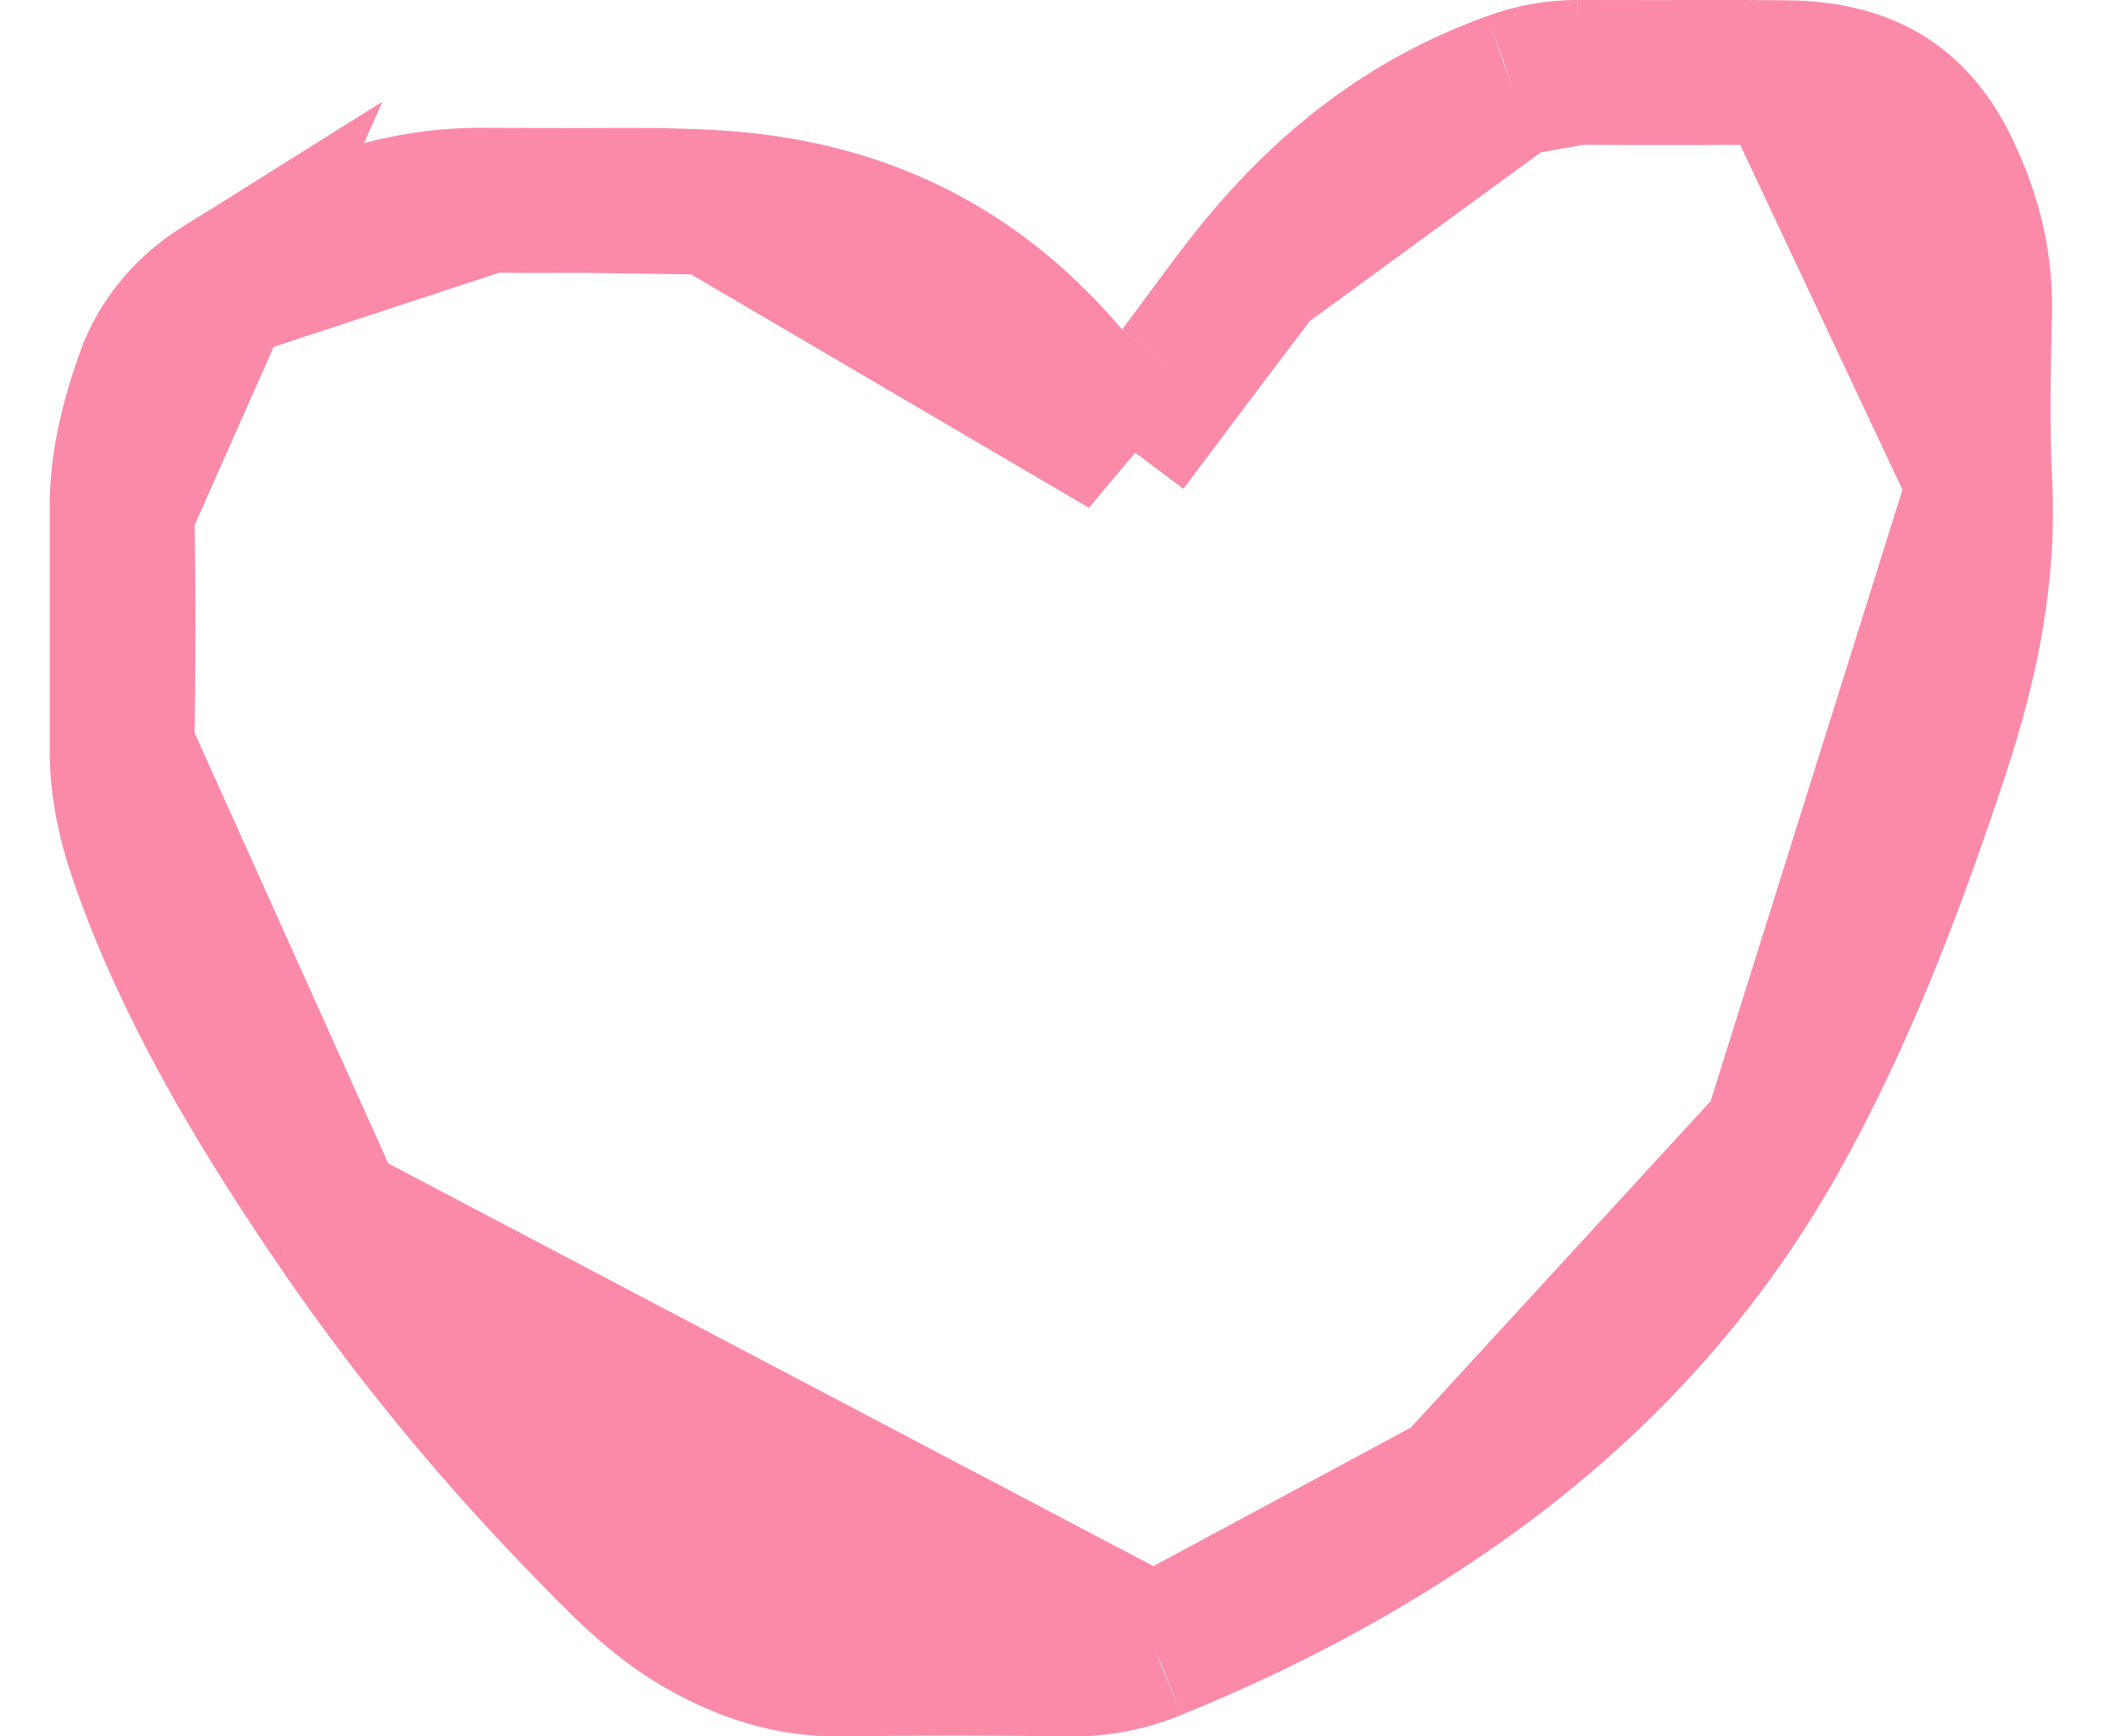 <svg width="22" height="18" viewBox="0 0 22 18" fill="none" xmlns="http://www.w3.org/2000/svg">
<path id="Vector" d="M11.669 4.617L11.062 3.901C10.104 2.772 8.901 2.181 7.373 2.097L11.669 4.617ZM11.669 4.617L12.233 3.866M11.669 4.617L12.233 3.866M12.233 3.866C12.337 3.728 12.432 3.599 12.522 3.477C12.703 3.231 12.865 3.01 13.046 2.789L13.046 2.789M12.233 3.866L13.046 2.789M13.046 2.789C13.759 1.917 14.604 1.255 15.669 0.874L15.669 0.874M13.046 2.789L15.669 0.874M15.669 0.874L15.678 0.871M15.669 0.874L15.678 0.871M15.678 0.871C15.892 0.791 16.122 0.75 16.355 0.75M15.678 0.871L16.355 0.75M20.527 5.022L20.527 5.022C20.497 4.42 20.511 3.82 20.524 3.252L20.524 3.23C20.535 2.732 20.421 2.255 20.19 1.77C20.015 1.402 19.797 1.163 19.548 1.009C19.297 0.854 18.965 0.757 18.518 0.753L20.527 5.022ZM20.527 5.022C20.573 5.945 20.392 6.857 20.082 7.792C19.618 9.195 19.108 10.541 18.401 11.798L18.401 11.798M20.527 5.022L18.401 11.798M18.401 11.798C17.595 13.23 16.492 14.42 15.094 15.399L15.094 15.399M18.401 11.798L15.094 15.399M15.094 15.399C14.129 16.076 13.085 16.628 11.969 17.081L11.969 17.081M15.094 15.399L11.969 17.081M11.969 17.081L11.961 17.084M11.969 17.081L11.961 17.084M11.961 17.084C11.694 17.196 11.402 17.253 11.107 17.25C10.306 17.239 9.505 17.239 8.704 17.25C8.197 17.256 7.731 17.111 7.259 16.839C6.791 16.569 6.426 16.188 5.967 15.711C5.95 15.693 5.933 15.676 5.916 15.658C5.003 14.706 4.178 13.685 3.448 12.605L3.448 12.604M11.961 17.084L3.448 12.604M3.448 12.604C2.636 11.407 1.93 10.205 1.478 8.912C1.338 8.511 1.26 8.131 1.266 7.755L1.266 7.755M3.448 12.604L1.266 7.755M1.266 7.755C1.278 6.935 1.28 6.112 1.266 5.289L1.266 7.755ZM2.286 2.989L2.286 2.989C1.928 3.213 1.668 3.536 1.537 3.899C1.363 4.385 1.258 4.84 1.266 5.289L2.286 2.989ZM2.286 2.989L2.292 2.985M2.286 2.989L2.292 2.985M2.292 2.985C3.186 2.414 4.069 2.056 5.062 2.075L5.063 2.075M2.292 2.985L5.063 2.075M5.063 2.075C5.415 2.082 5.735 2.08 6.044 2.078M5.063 2.075L6.044 2.078M16.355 0.75C16.739 0.754 17.148 0.753 17.551 0.753C17.883 0.752 18.211 0.751 18.517 0.753L16.355 0.75ZM6.044 2.078C6.491 2.074 6.914 2.071 7.373 2.097L6.044 2.078Z" fill="#FA8AA7" stroke="#FA8AA7" stroke-width="1.5"/>
</svg>
